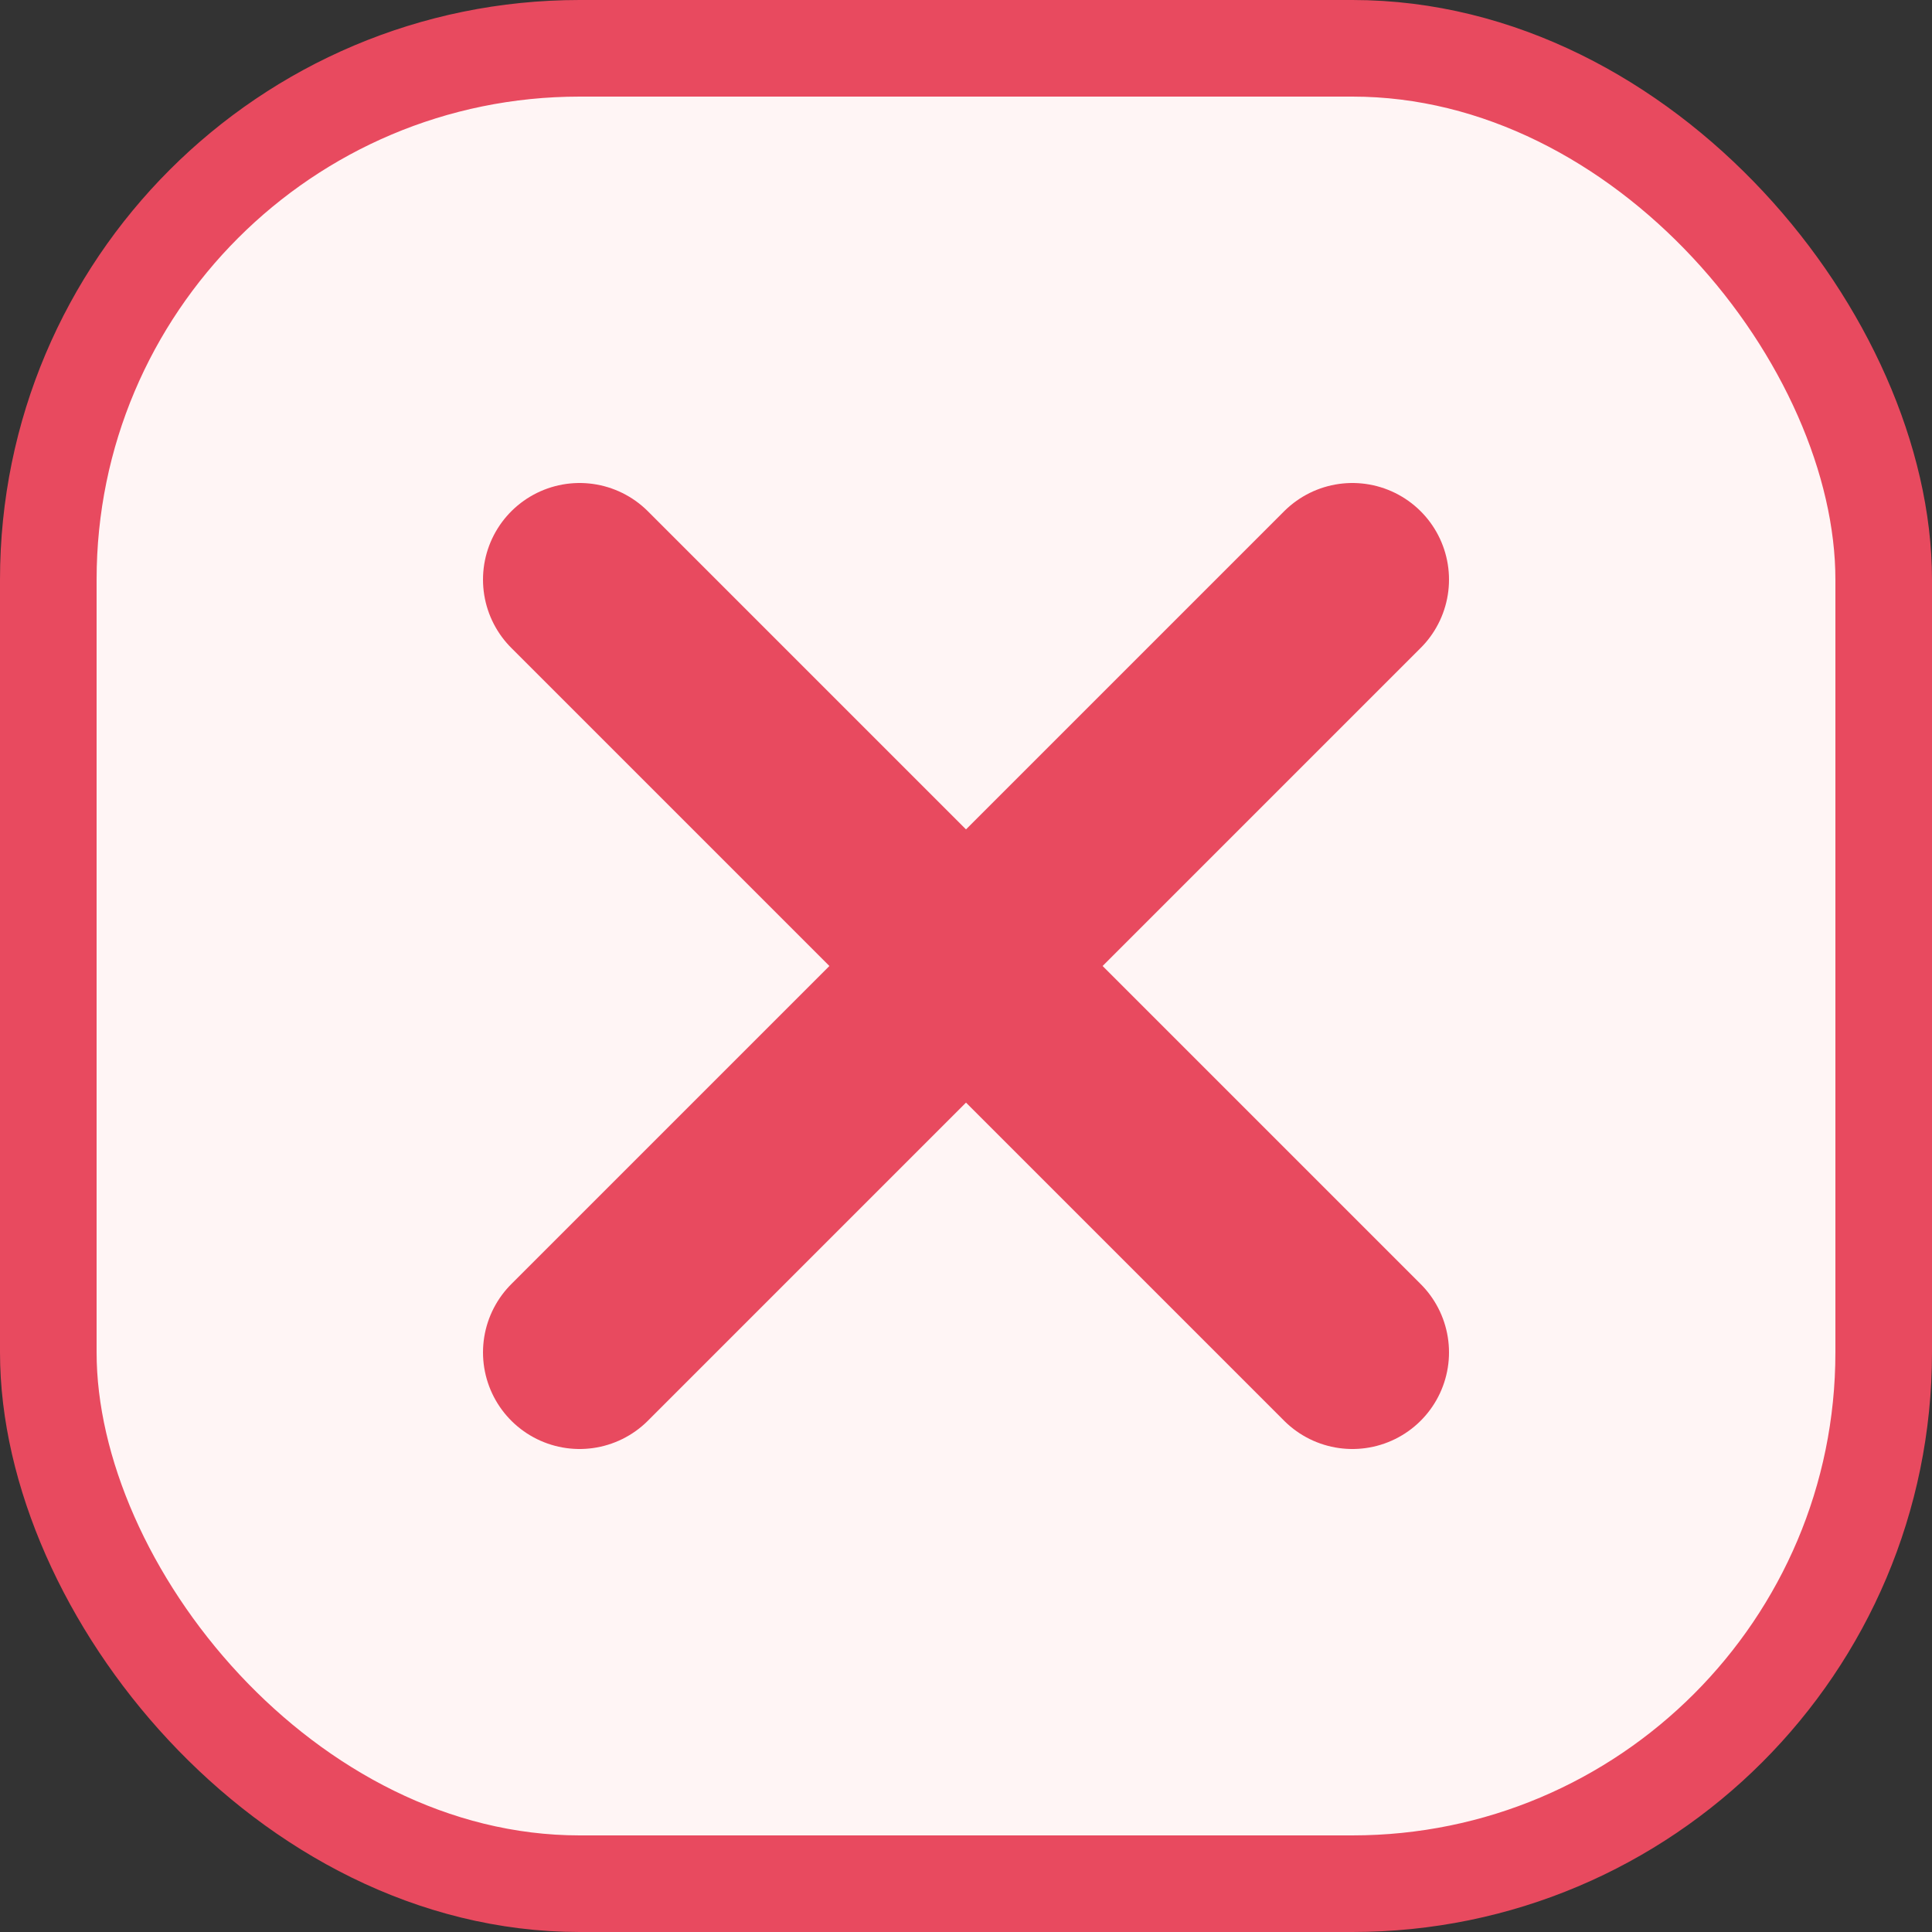 <svg width="20" height="20" viewBox="0 0 20 20" fill="none" xmlns="http://www.w3.org/2000/svg">
<rect x="0" y="0" width="20" height="20" fill="#333333" stroke="none"/>
<rect x="0.5" y="0.5" width="19" height="19" rx="5.5" fill="#FFF5F5"/>
<path d="M6 14L14 6M6 6L14 14" stroke="#E84A5F" stroke-width="2" stroke-linecap="round"/>
<rect x="0.5" y="0.5" width="19" height="19" rx="5.5" stroke="#E84A5F"/>
</svg>

